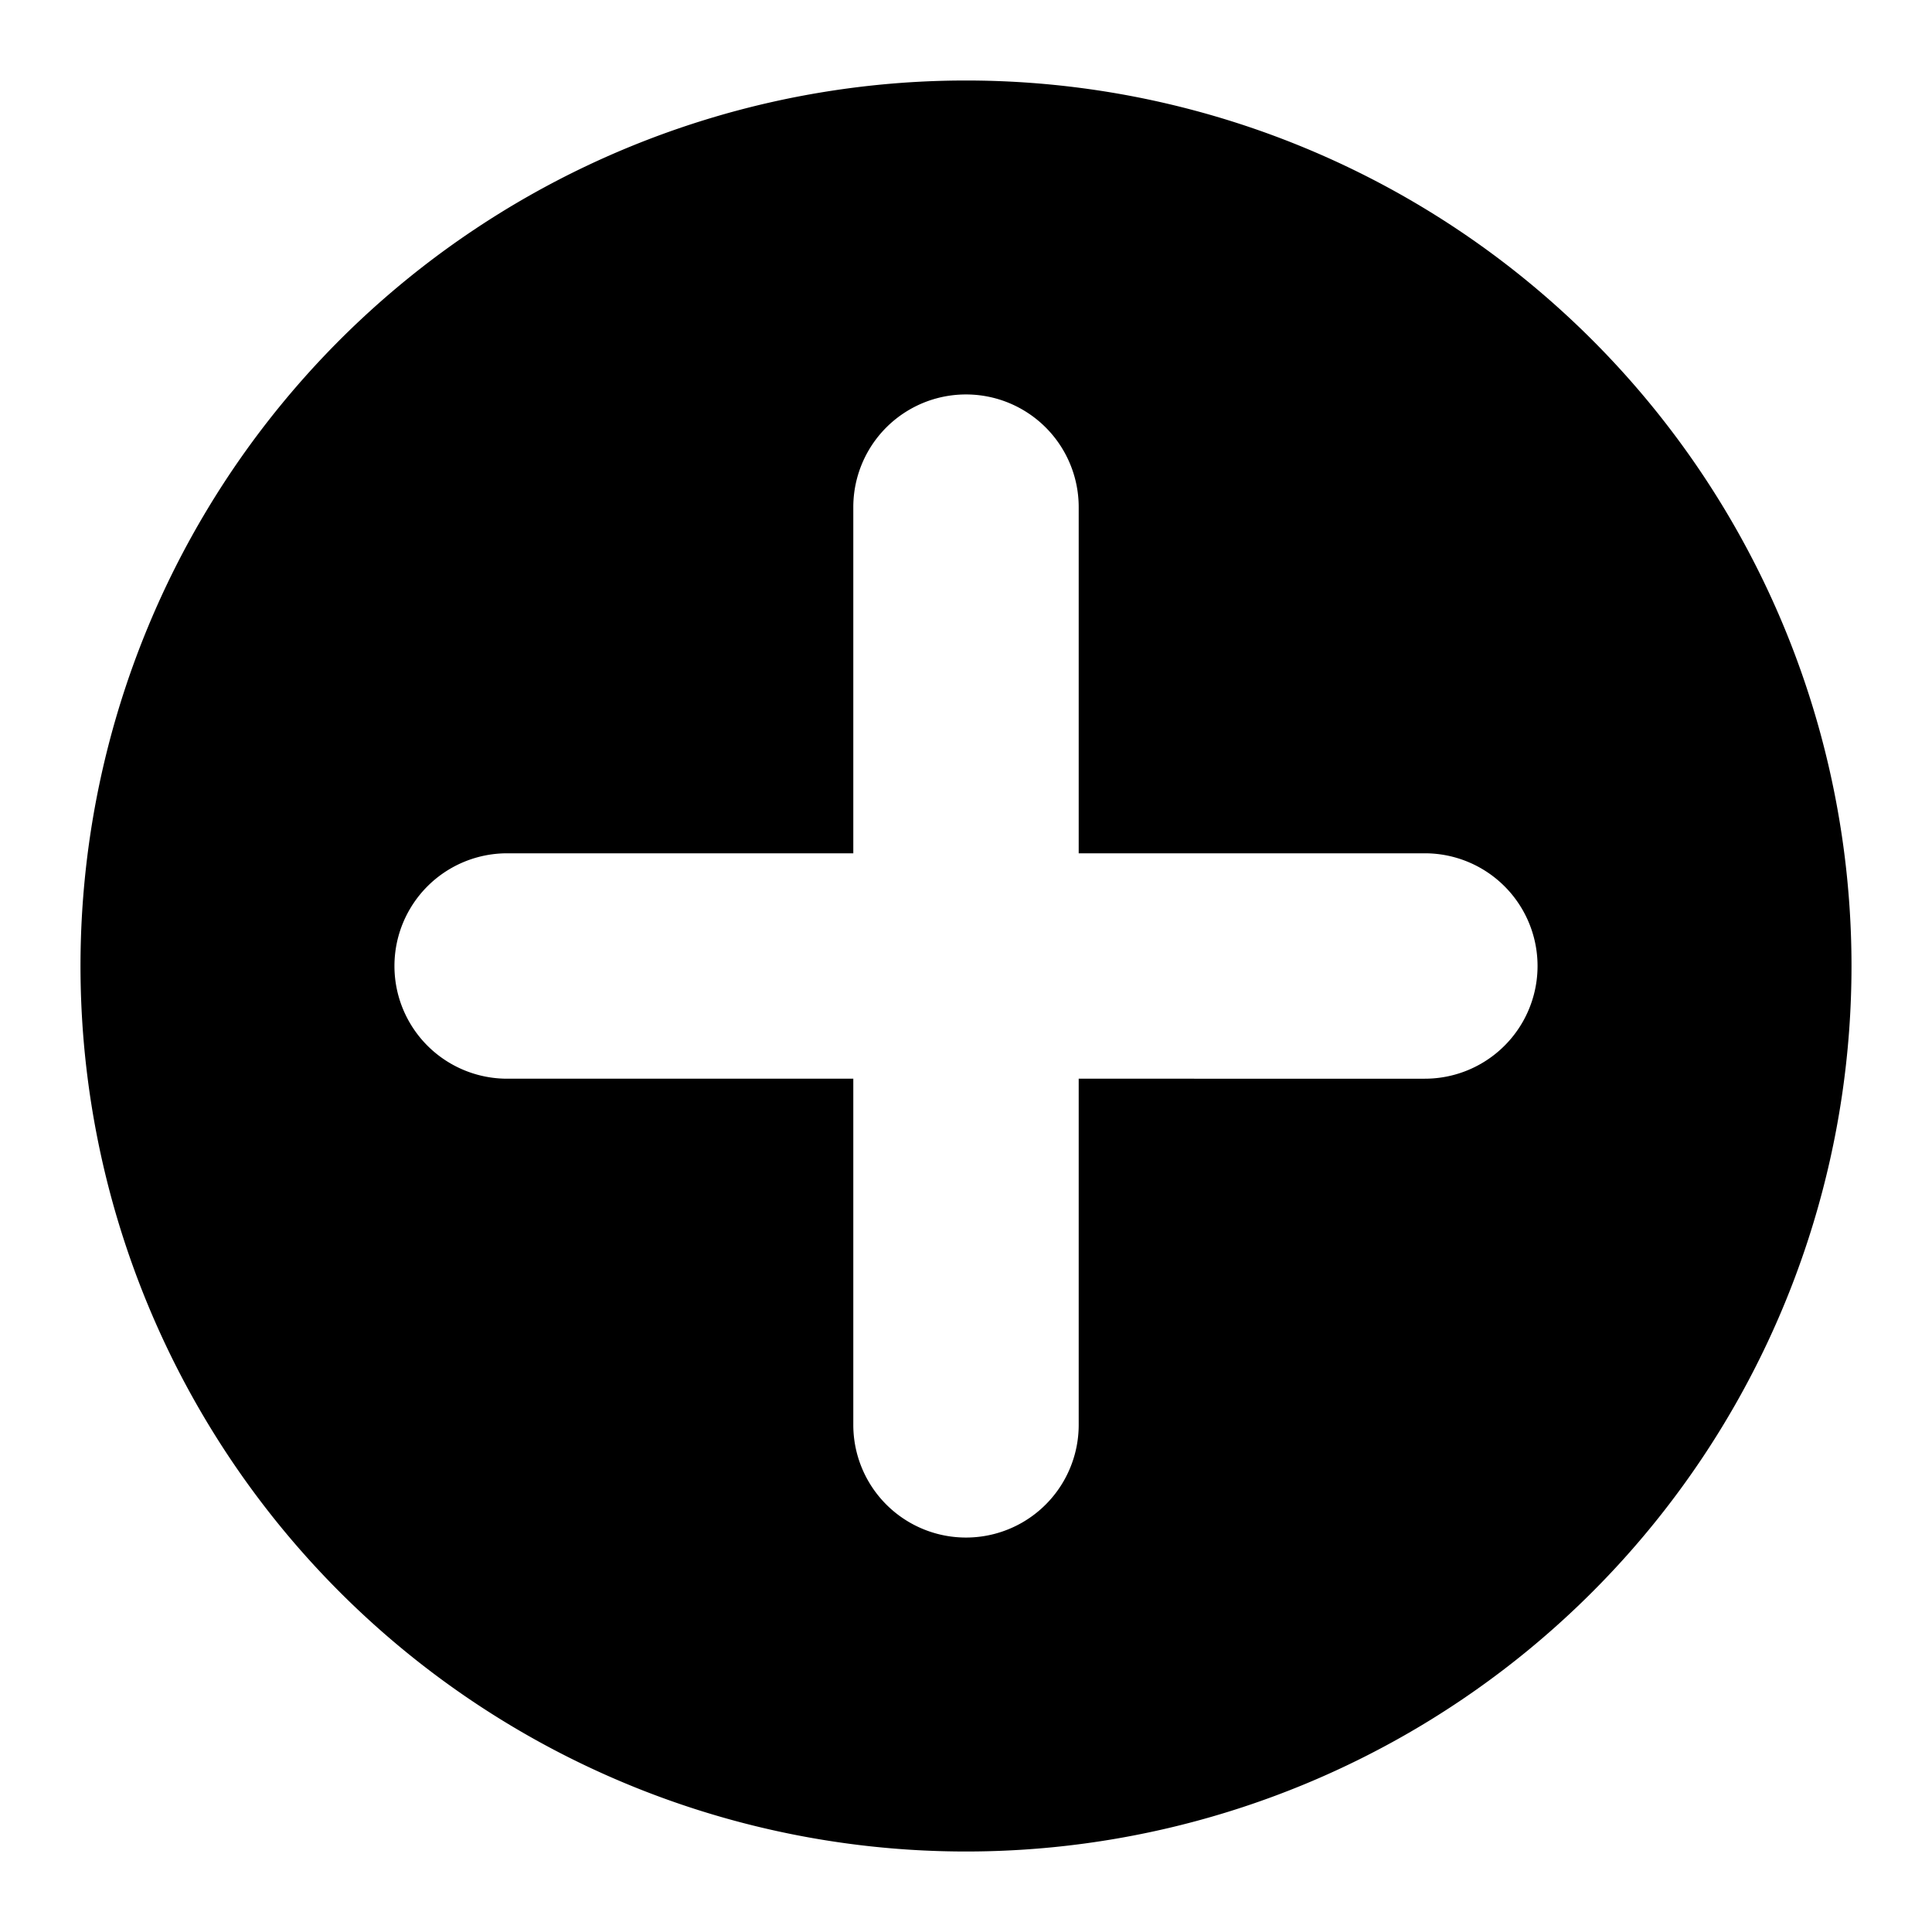 <svg id="图层_1" data-name="图层 1" xmlns="http://www.w3.org/2000/svg" viewBox="0 0 24 24"><defs></defs><title>yadd</title><path class="cls-1" d="M12,1A11,11,0,1,0,23,12,11,11,0,0,0,12,1Zm5.7,12.4H13.4v4.3a1.4,1.4,0,0,1-2.8,0V13.4H6.3a1.4,1.4,0,1,1,0-2.8h4.3V6.3a1.4,1.4,0,0,1,2.8,0v4.3h4.3a1.4,1.4,0,1,1,0,2.8Z"/></svg>